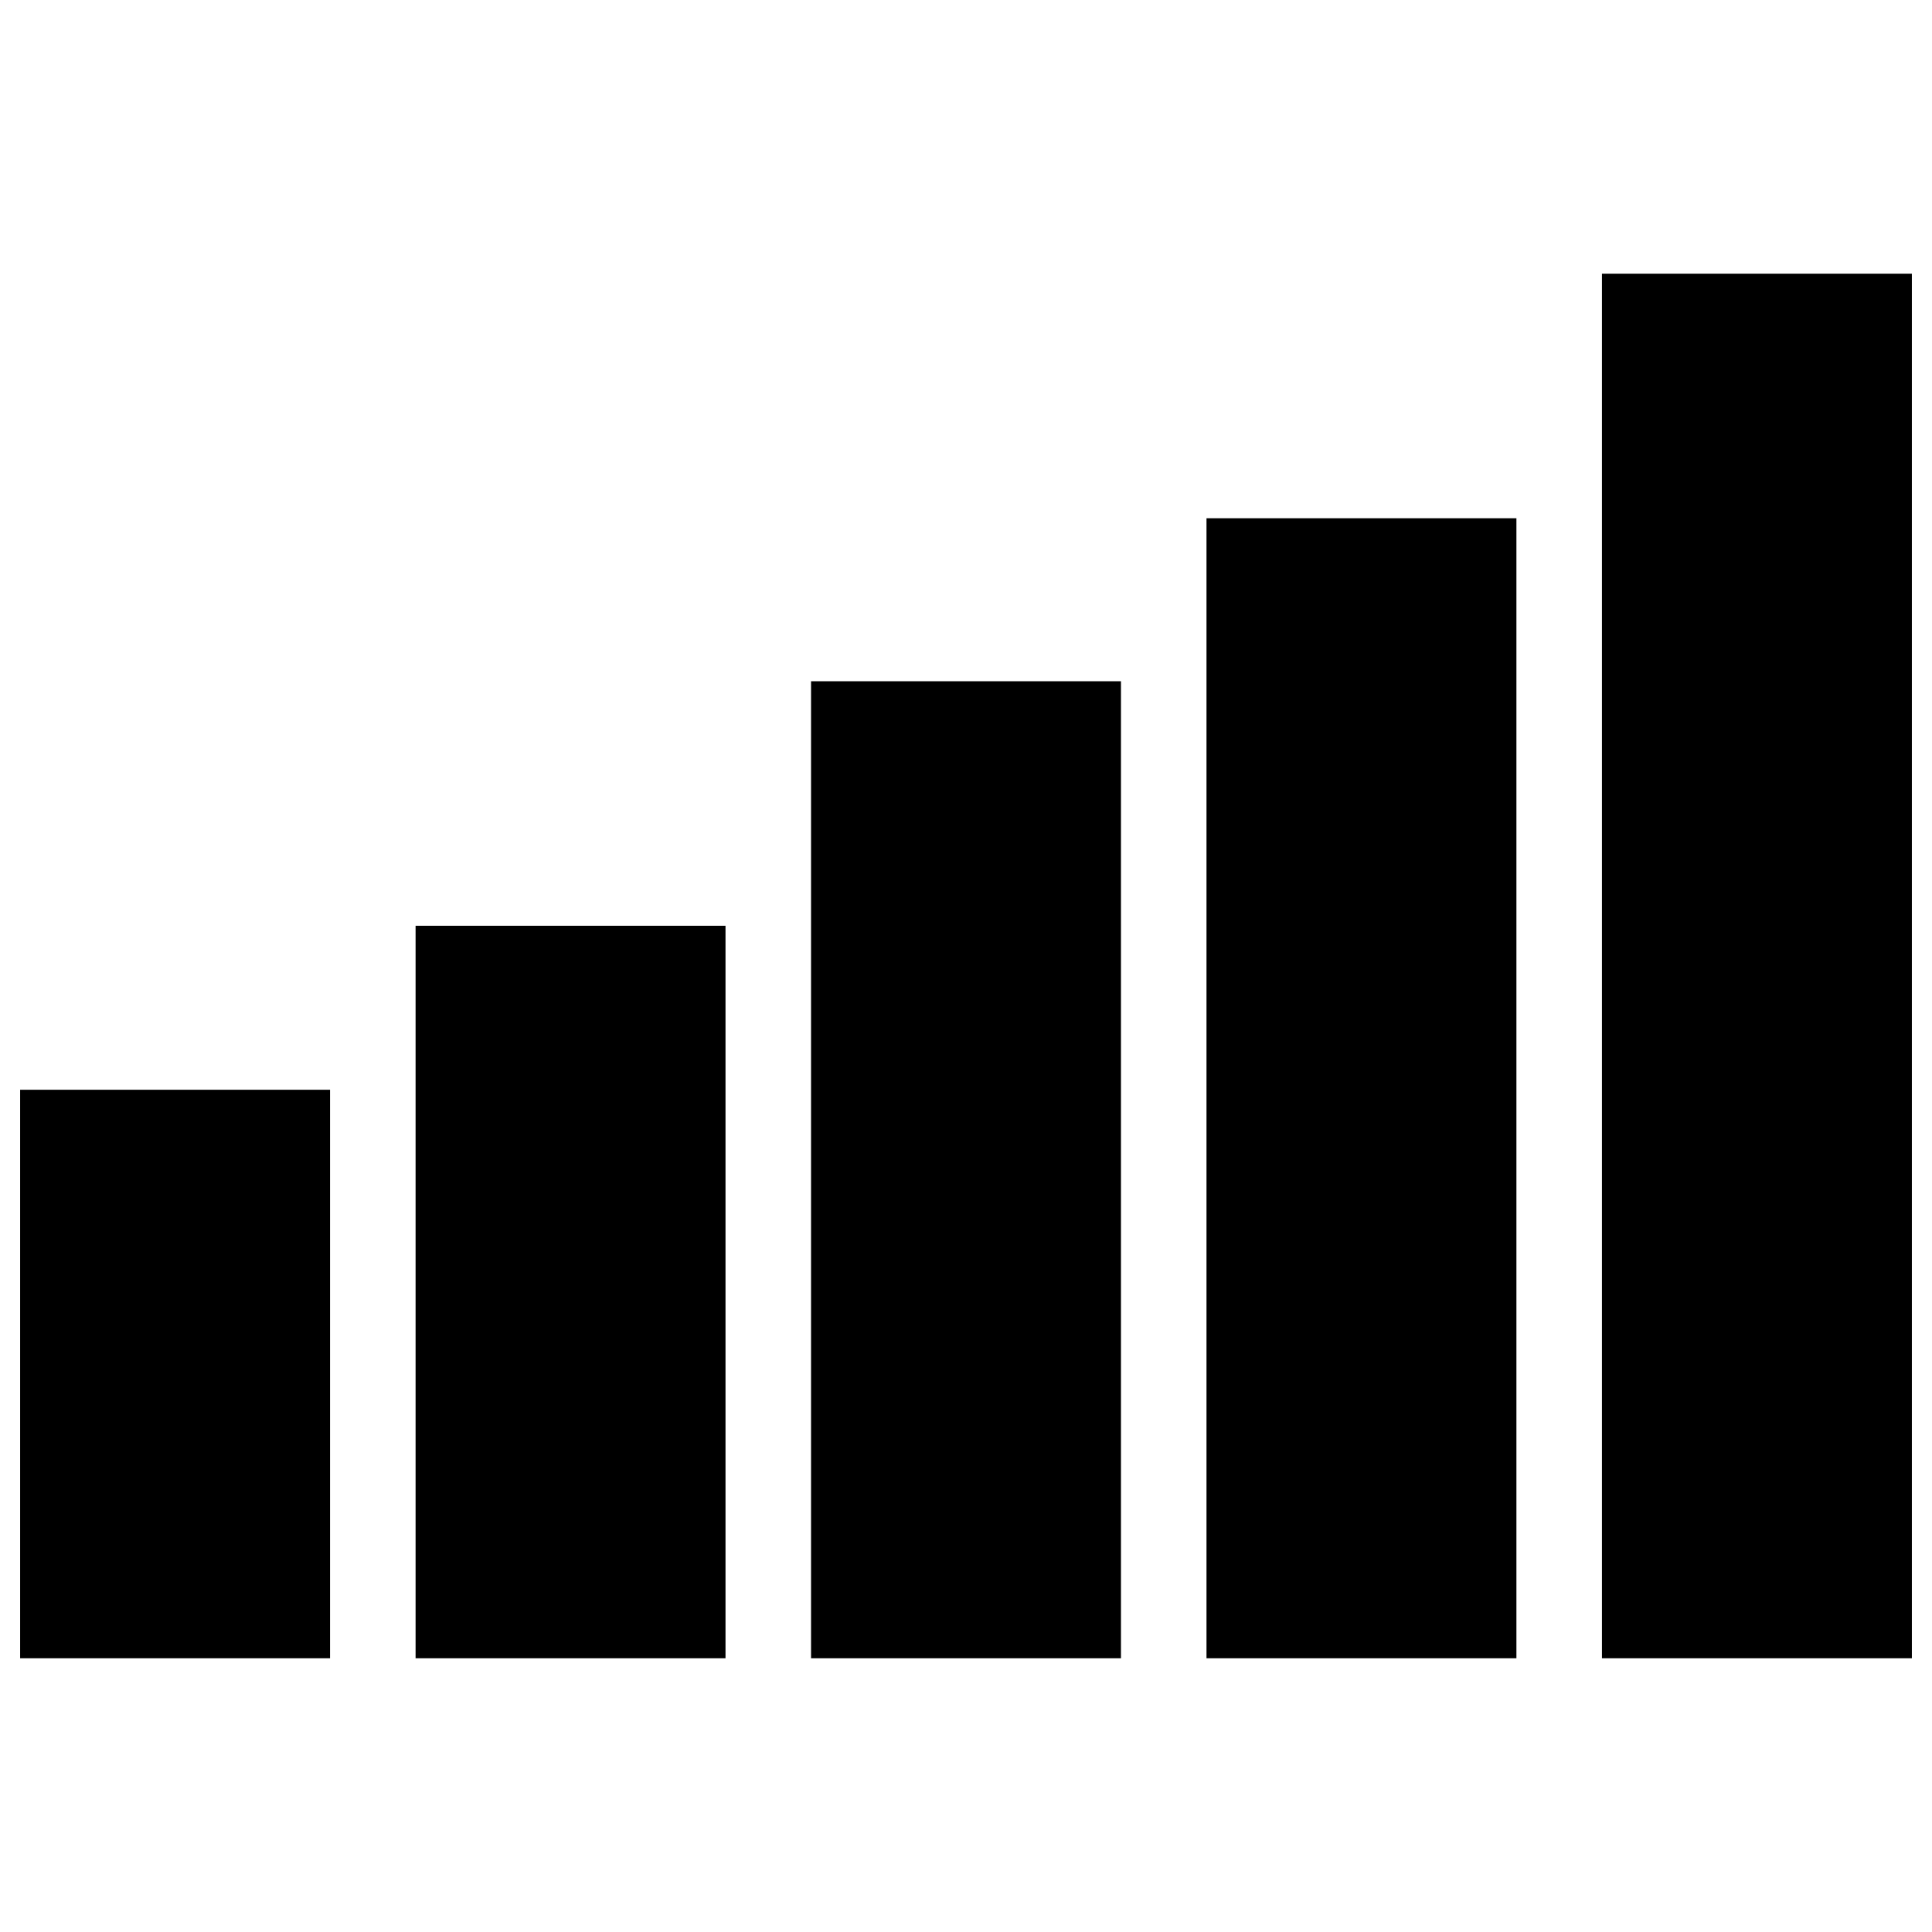 <svg xmlns="http://www.w3.org/2000/svg" height="24" viewBox="0 -960 960 960" width="24"><path d="M10-136v-282.5h154V-136H10Zm196.5 0v-364h154v364h-154Zm196.5 0v-485.5h154V-136H403Zm196.5 0v-566.5h154V-136h-154Zm196.5 0v-688h154v688H796Z"/></svg>